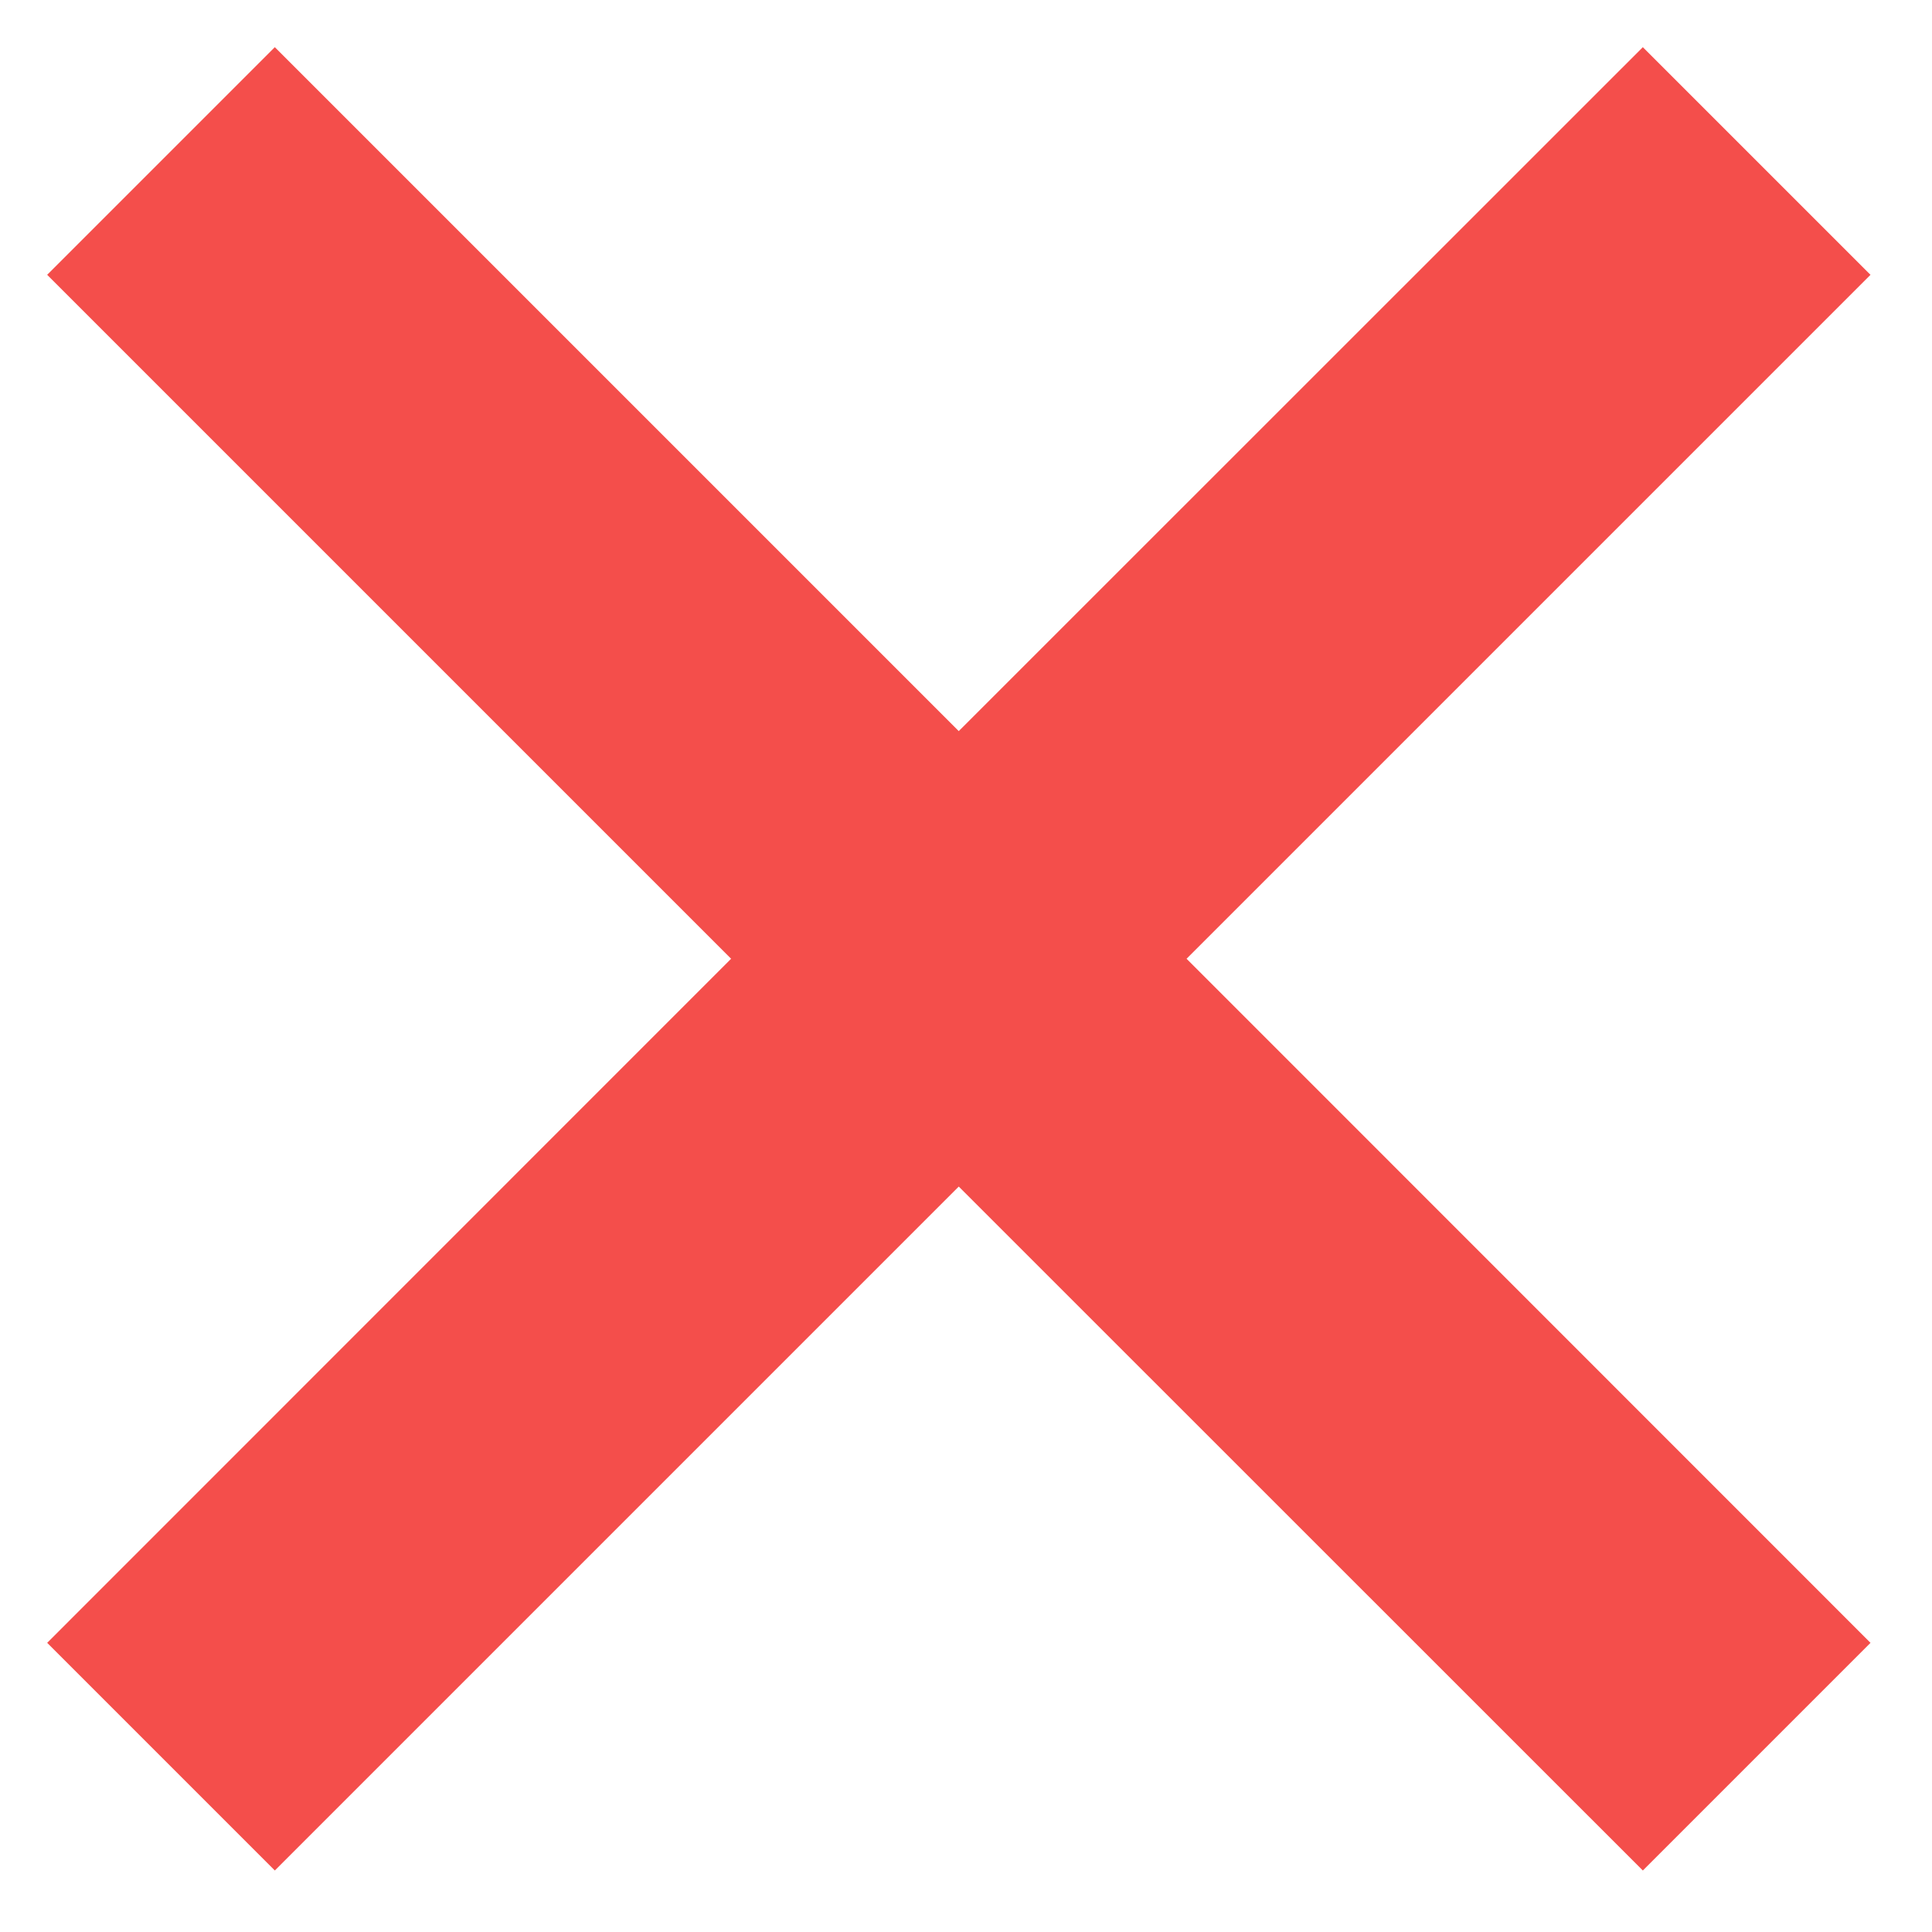 <?xml version="1.0" encoding="UTF-8"?>
<svg width="12px" height="12px" viewBox="0 0 12 12" version="1.1" xmlns="http://www.w3.org/2000/svg" xmlns:xlink="http://www.w3.org/1999/xlink">
    <!-- Generator: Sketch 47.1 (45422) - http://www.bohemiancoding.com/sketch -->
    <title>icons / pass</title>
    <desc>Created with Sketch.</desc>
    <defs></defs>
    <g id="Symbols" stroke="none" stroke-width="1" fill="none" fill-rule="evenodd">
        <g id="icons-/-pass" fill-rule="nonzero" fill="#F44E4B">
            <path d="M4.541,5.955 L0.293,10.204 L1.707,11.618 L5.955,7.37 L10.204,11.618 L11.618,10.204 L7.37,5.955 L11.618,1.707 L10.204,0.293 L5.955,4.541 L1.707,0.293 L0.293,1.707 L4.541,5.955 Z" id="icon-pass"></path>
        </g>
    </g>
</svg>